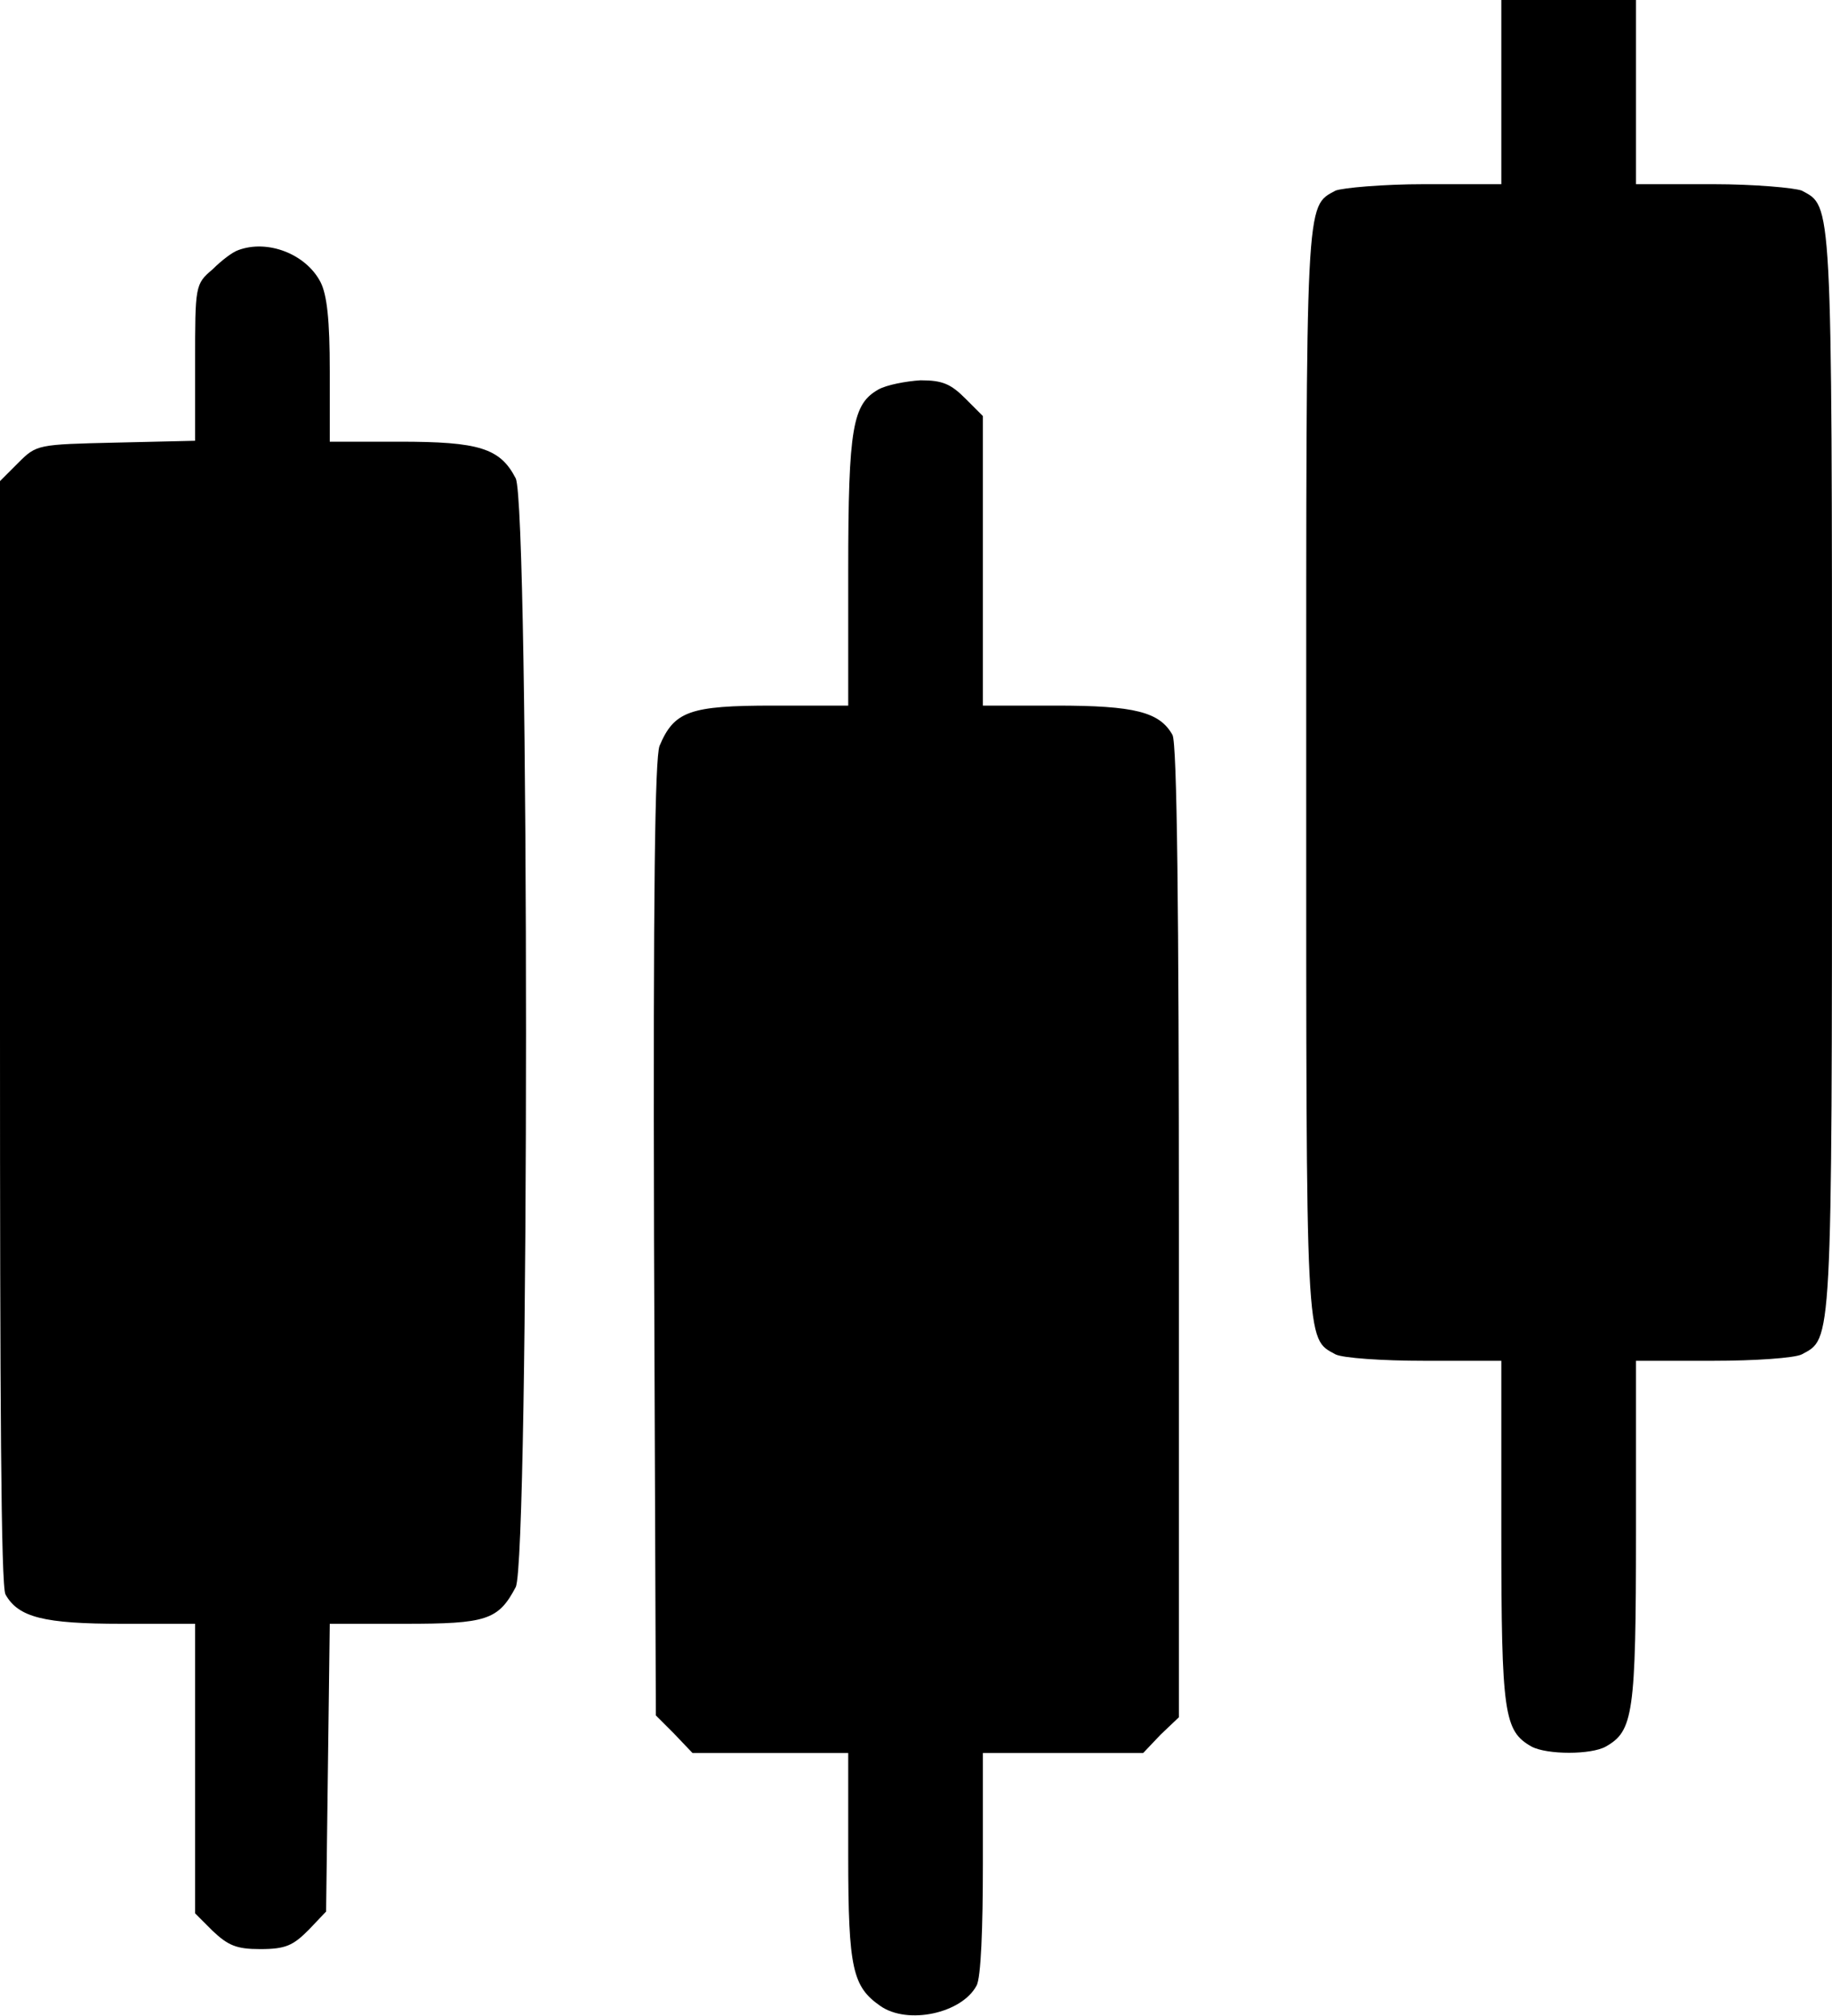<svg width="20" height="22" viewBox="0 0 20 22" fill="none" xmlns="http://www.w3.org/2000/svg" xmlns:xlink="http://www.w3.org/1999/xlink">
	<desc>
			Created with Pixso.
	</desc>
	<defs/>
	<path id="Vector" d="M16.62 -0.63L16.39 -0.41L16.39 0.8L16.39 2.01L15.55 2.01C15.09 2.01 14.66 2.05 14.58 2.08C14.25 2.26 14.26 2.11 14.26 8.43C14.26 14.75 14.25 14.6 14.58 14.78C14.66 14.82 15.09 14.85 15.55 14.85L16.39 14.85L16.39 16.72C16.39 18.71 16.42 18.89 16.72 19.06C16.89 19.15 17.37 19.15 17.53 19.06C17.83 18.89 17.86 18.71 17.86 16.72L17.86 14.85L18.7 14.85C19.16 14.85 19.59 14.82 19.67 14.78C20 14.6 20 14.75 20 8.43C20 2.11 20 2.26 19.67 2.08C19.59 2.05 19.16 2.01 18.7 2.01L17.86 2.01L17.86 0.8L17.86 -0.41L17.63 -0.63C17.45 -0.82 17.35 -0.86 17.13 -0.86C16.9 -0.86 16.81 -0.82 16.62 -0.63Z" fill="#000000" fill-opacity="1" fill-rule="nonzero"/>
	<path id="Vector" d="M2.6 2.73C2.54 2.75 2.42 2.84 2.32 2.94C2.13 3.1 2.13 3.12 2.13 3.96L2.13 4.81L1.27 4.83C0.41 4.85 0.4 4.85 0.2 5.05L0 5.25L0 11.26C0 15.25 0.01 17.31 0.06 17.4C0.2 17.65 0.48 17.72 1.33 17.72L2.13 17.72L2.13 19.3L2.13 20.88L2.32 21.07C2.49 21.23 2.58 21.27 2.84 21.27C3.12 21.27 3.2 21.23 3.37 21.06L3.56 20.86L3.58 19.29L3.6 17.72L4.42 17.72C5.31 17.72 5.44 17.68 5.63 17.32C5.78 17.03 5.78 5.52 5.63 5.22C5.46 4.89 5.23 4.82 4.36 4.82L3.6 4.82L3.6 4.05C3.6 3.49 3.57 3.22 3.5 3.08C3.34 2.77 2.92 2.61 2.6 2.73Z" fill="#000000" fill-opacity="1" fill-rule="nonzero"/>
	<path id="Vector" d="M9.59 4.25C9.31 4.41 9.26 4.65 9.26 6.23L9.26 7.7L8.44 7.7C7.53 7.7 7.36 7.76 7.2 8.14C7.15 8.28 7.13 9.71 7.14 13.52L7.16 18.72L7.36 18.92L7.56 19.13L8.41 19.13L9.26 19.13L9.26 20.26C9.26 21.49 9.31 21.68 9.61 21.89C9.91 22.1 10.5 21.97 10.66 21.67C10.71 21.59 10.73 21.03 10.73 20.34L10.73 19.13L11.61 19.13L12.48 19.13L12.67 18.93L12.87 18.74L12.87 13.44C12.87 9.94 12.85 8.11 12.8 8.02C12.66 7.77 12.39 7.7 11.53 7.7L10.73 7.7L10.73 6.12L10.73 4.54L10.54 4.35C10.38 4.19 10.29 4.15 10.05 4.15C9.89 4.16 9.68 4.2 9.59 4.25Z" fill="#000000" fill-opacity="1" fill-rule="nonzero"/>
</svg>
